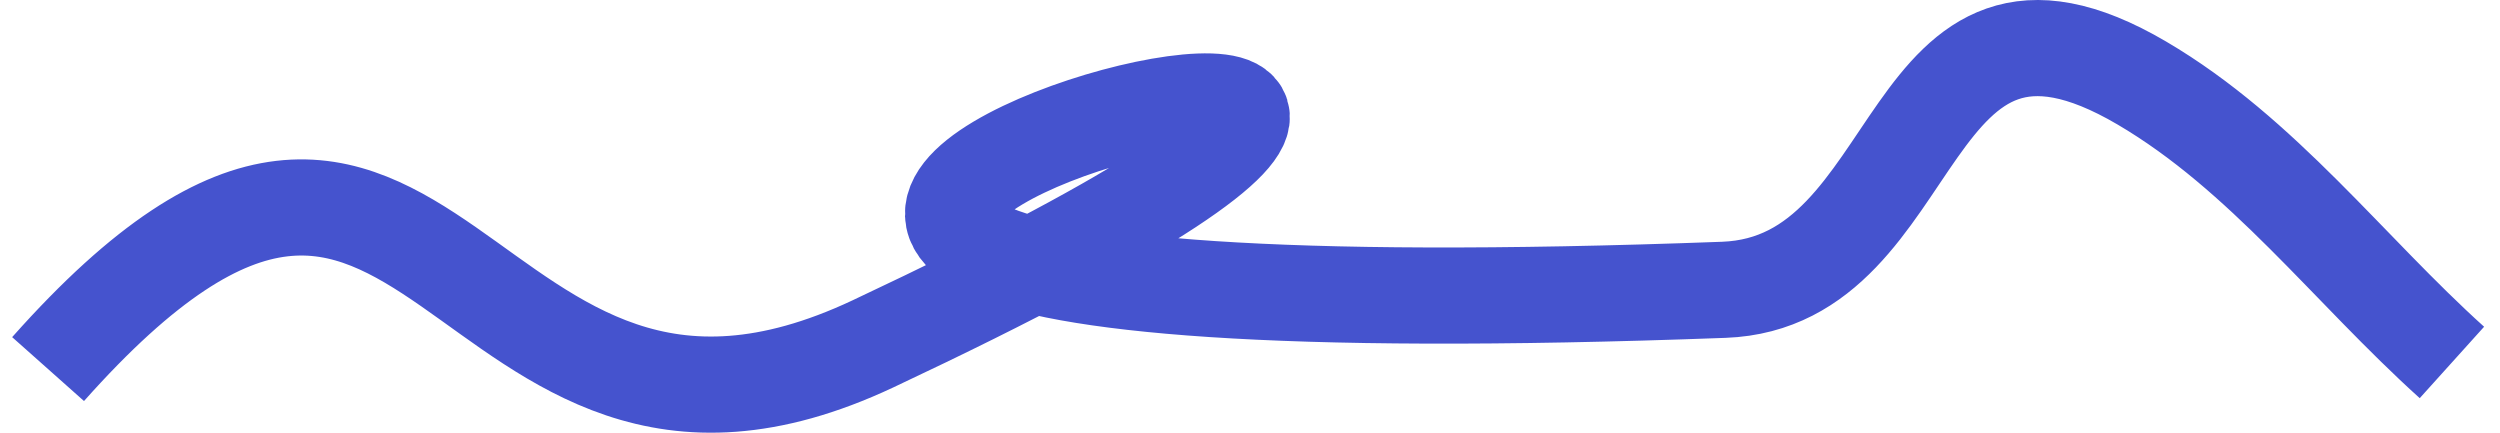 <svg width="52" height="9" viewBox="0 0 52 9" fill="none" xmlns="http://www.w3.org/2000/svg">
<path d="M1 7.677C9.082 -1.411 9.414 11.264 18.156 7.153C42.385 -4.241 -2.005 7.435 35.856 6.028C40.111 5.87 39.48 -1.252 44.552 1.728C47.069 3.207 48.851 5.602 51 7.539" stroke="#4553CE" stroke-width="2"/>
</svg>
